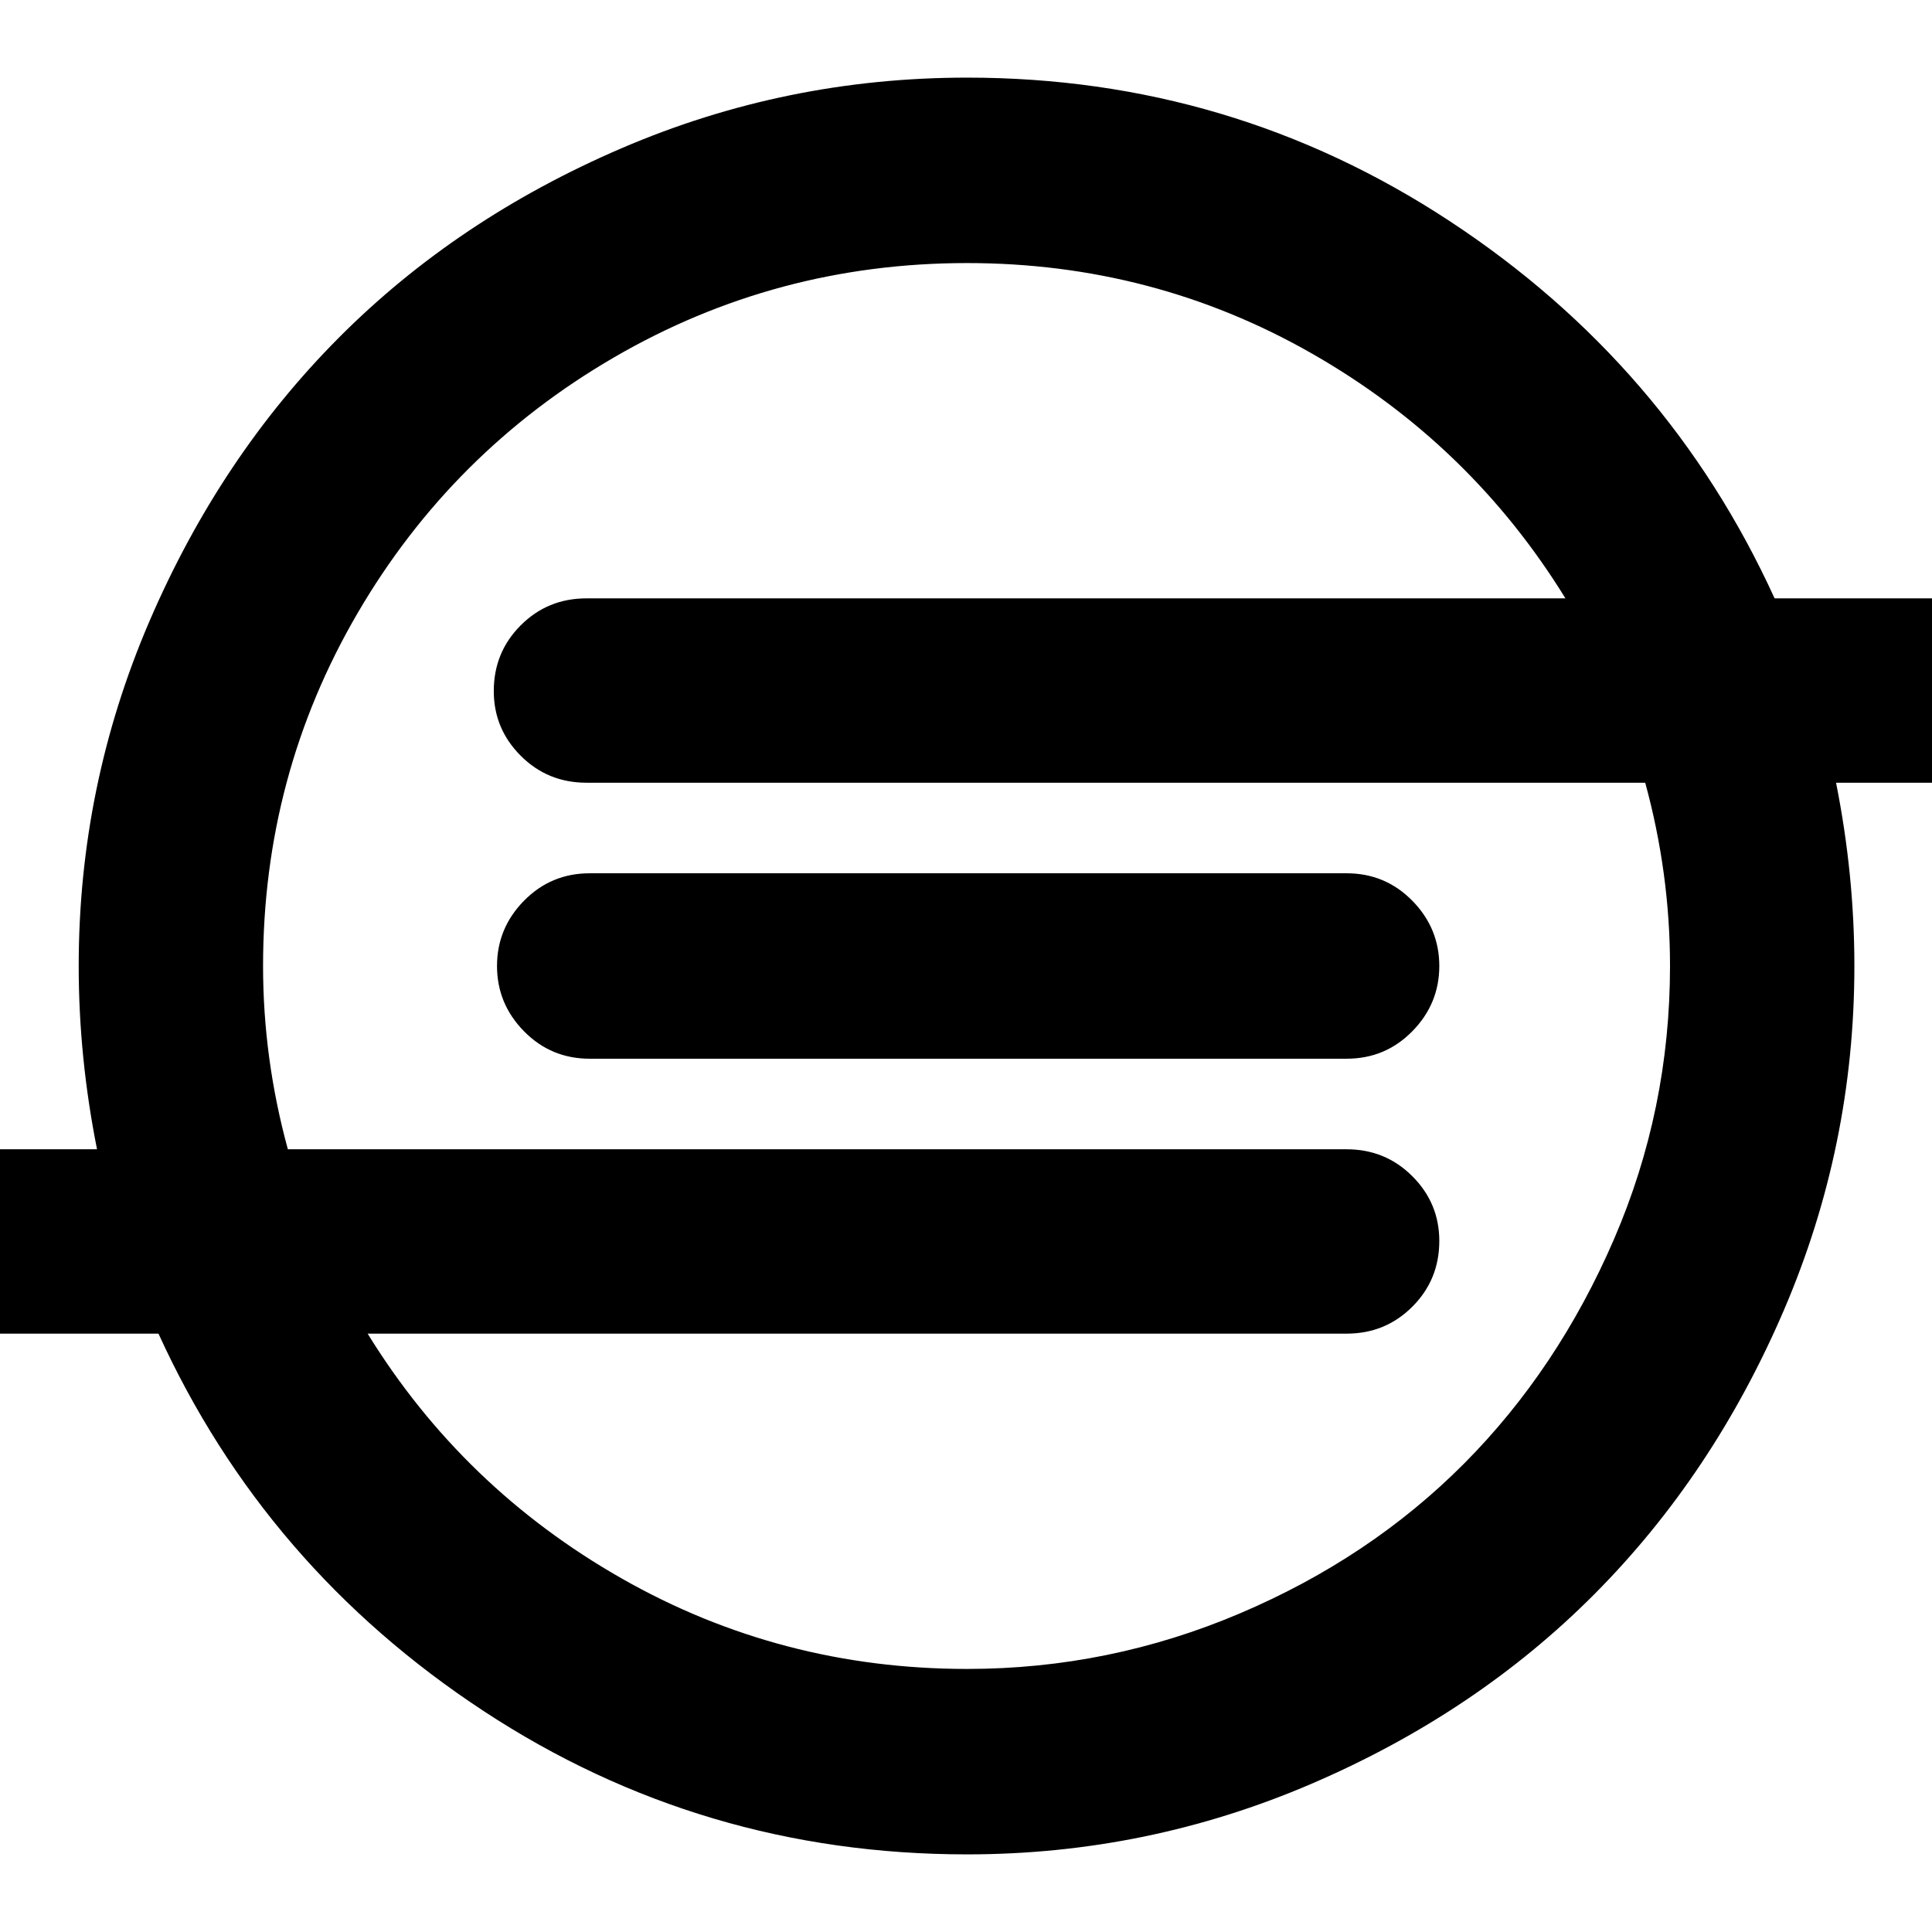 <svg xmlns="http://www.w3.org/2000/svg" x="0px" y="0px" viewBox="596 -596 1792 1792" style="enable-background:new 596 -596 1792 1792;">
<path d="M1906,239.5c-16.7-17-37-25.5-61-25.5h-702c-24,0-44.3,8.5-61,25.5c-16.7,17-25,37.2-25,60.5s8.3,43.5,25,60.5
	c16.7,17,37,25.5,61,25.5h702c24,0,44.3-8.5,61-25.5s25-37.2,25-60.5S1922.7,256.5,1906,239.5z M2093,553.5
	c-34.7,80.3-81,149.7-139,208s-127.3,104.7-208,139S1581,952,1493,952c-115.3,0-222.2-28-320.5-84c-98.3-56-176.8-131.7-235.5-227
	h908c24,0,44.3-8.3,61-25c16.7-16.7,25-37,25-61c0-23.3-8.3-43.3-25-60c-16.7-16.7-37-25-61-25H863c-15.3-56-23-112.7-23-170
	c0-118,29.2-227,87.5-327s137.7-179.2,238-237.5C1265.8-322.8,1375-352,1493-352c115.3,0,222,28,320,84s176.3,131.7,235,227h-908
	c-24,0-44.3,8.3-61,25c-16.7,16.7-25,37-25,61c0,23.3,8.3,43.3,25,60c16.7,16.7,37,25,61,25h982c15.3,56,23,112.7,23,170
	C2145,388.7,2127.7,473.2,2093,553.5z M2491-16c-16.7-16.7-37-25-61-25h-188c-66-144.7-166.5-261.3-301.5-350S1656.3-524,1493-524
	c-112,0-218.8,21.8-320.5,65.5c-101.7,43.7-189.2,102.3-262.5,176s-131.8,161.3-175.5,263S669,188.7,669,300
	c0,56.7,5.7,113.3,17,170H554c-24,0-44.3,8.3-61,25c-16.7,16.7-25,36.7-25,60c0,24,8.3,44.3,25,61c16.7,16.7,37,25,61,25h189
	c66,144.7,166.5,261.3,301.5,350s284.5,133,448.5,133c111.3,0,217.8-21.8,319.5-65.5c101.7-43.7,189.2-102.3,262.5-176
	c73.3-73.7,131.8-161.3,175.5-263c43.7-101.7,65.5-208.2,65.5-319.5c0-56.7-5.7-113.3-17-170h131c24,0,44.3-8.3,61-25
	c16.7-16.7,25-36.7,25-60C2516,21,2507.7,0.7,2491-16z"/>
</svg>
